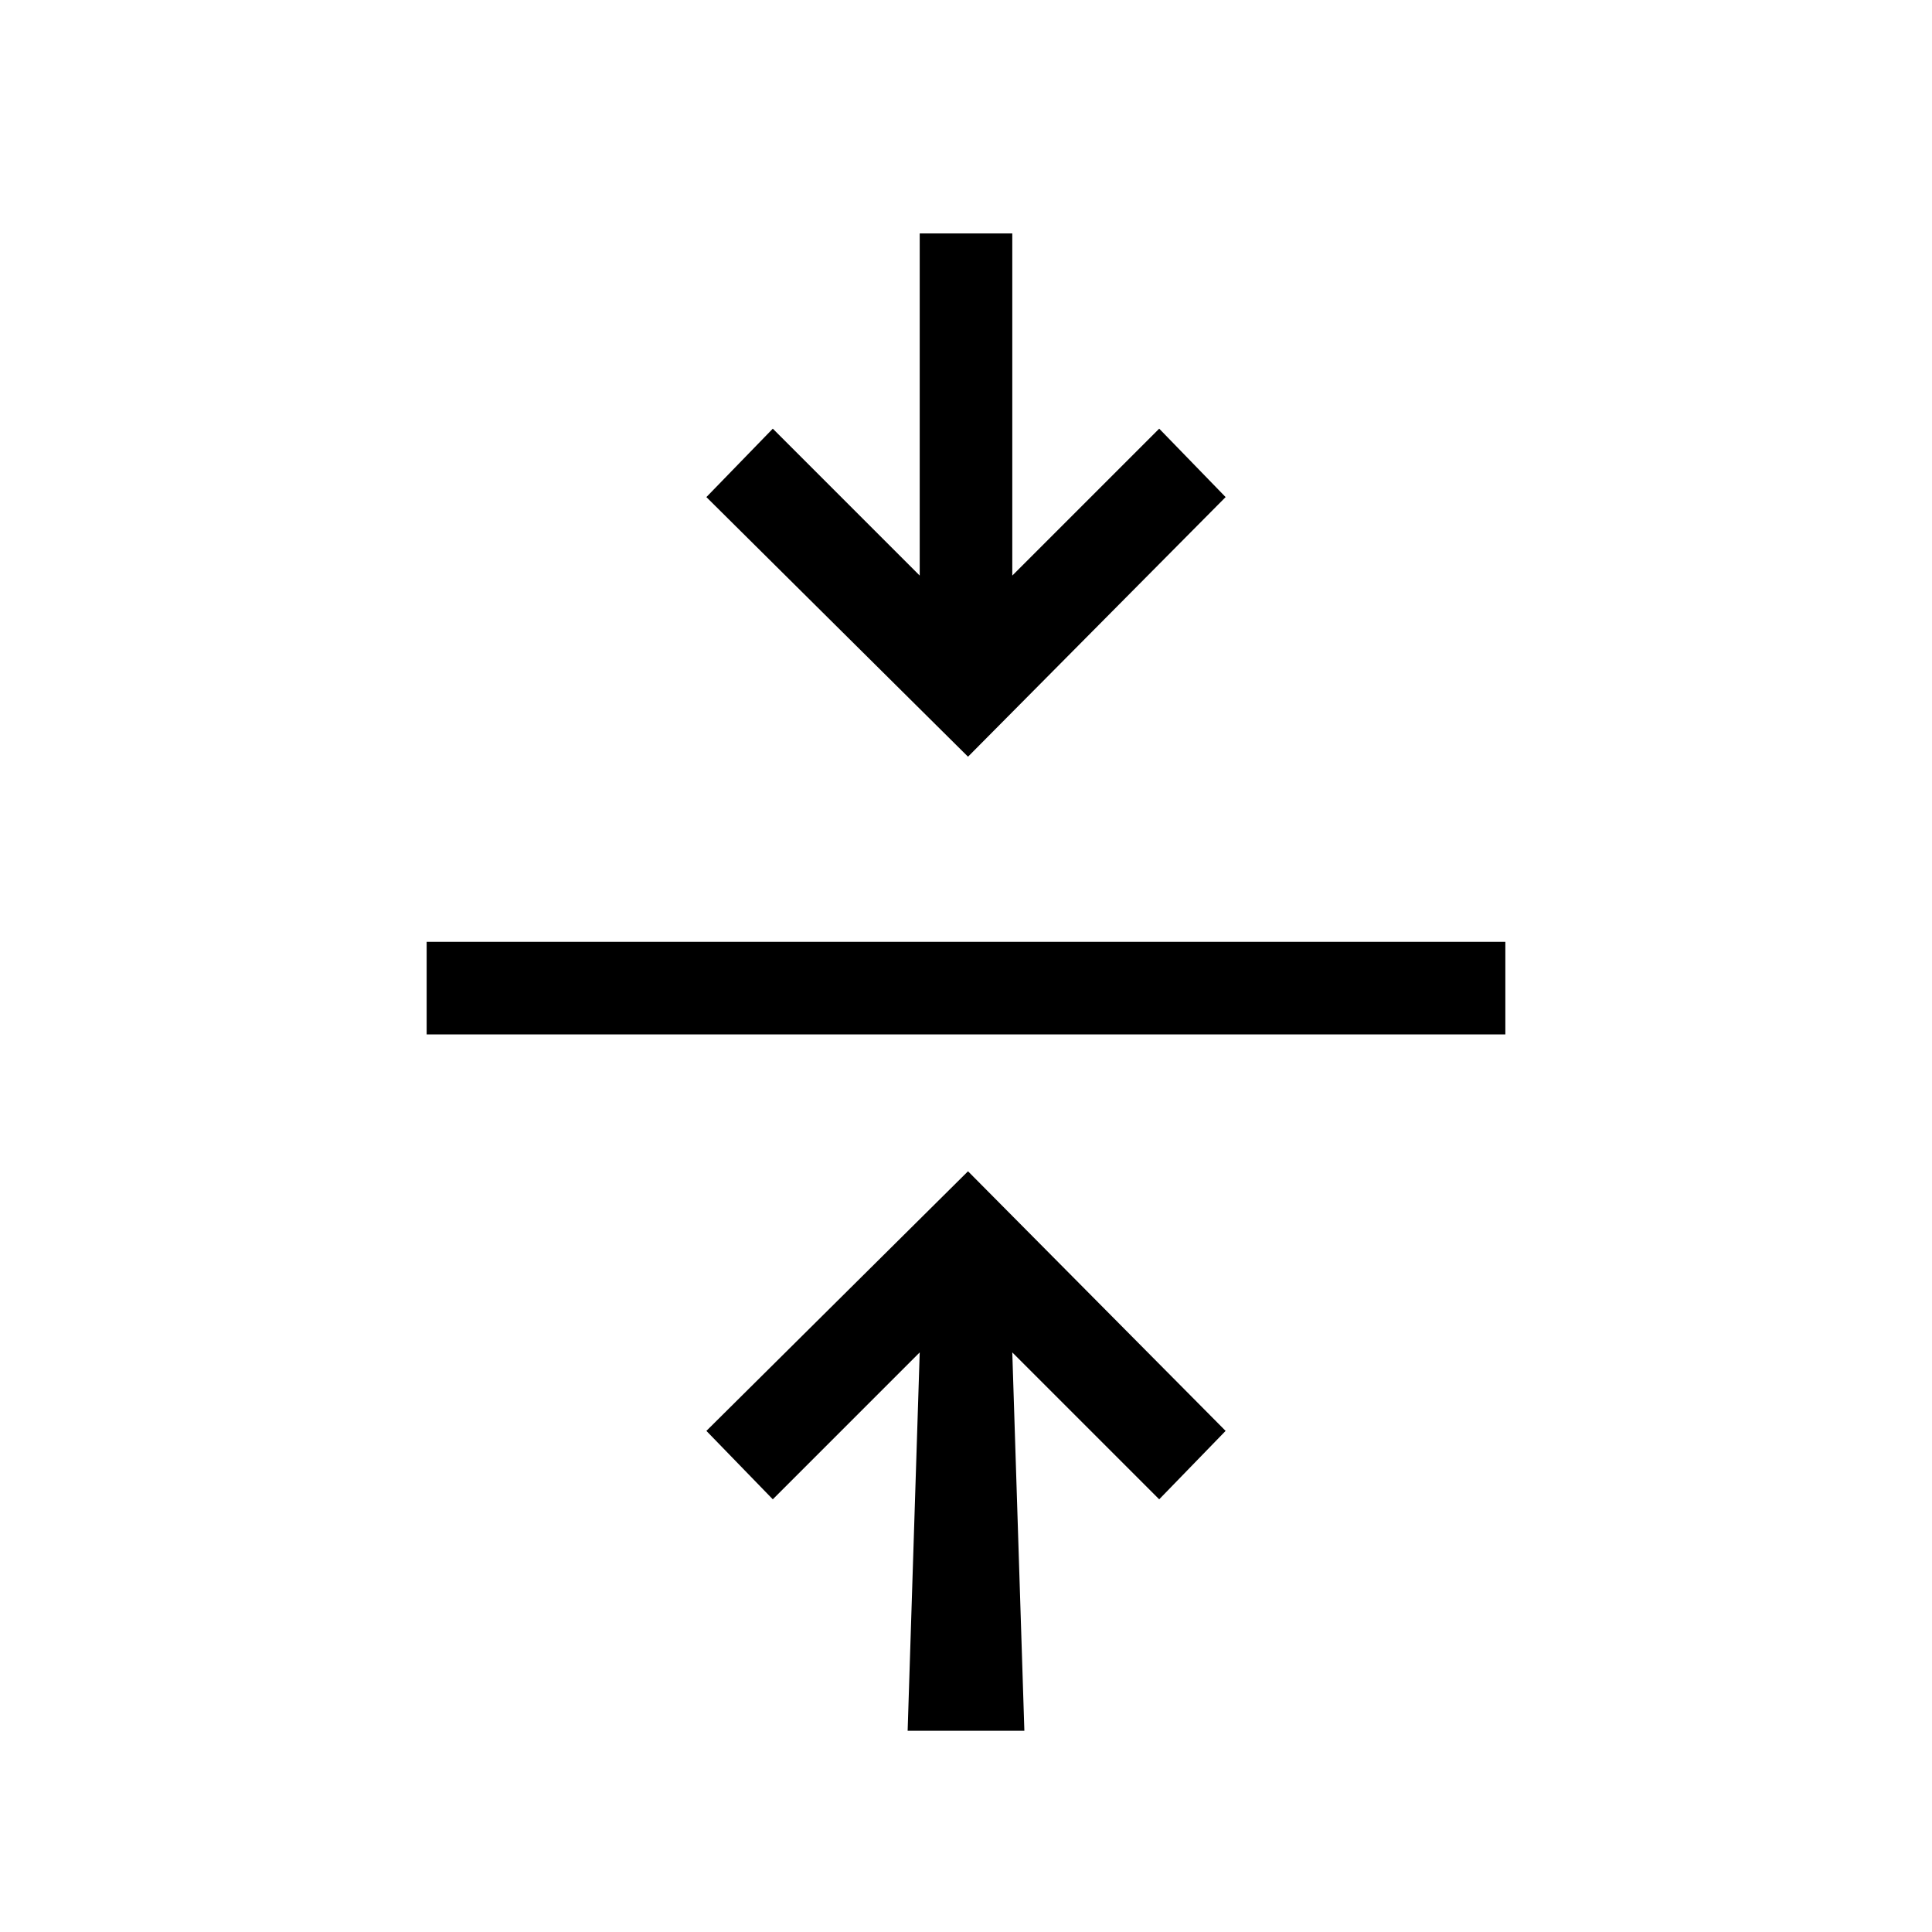<svg xmlns="http://www.w3.org/2000/svg" height="20" viewBox="0 -960 960 960" width="20"><path d="m451-100 6-188-73 73-33-34 130-129 128 129-33 34-73-73 6 188h-58ZM212-446v-46h536v46H212Zm269-138L351-713l33-34 73 73v-170h46v170l73-73 33 34-128 129Z"/></svg>